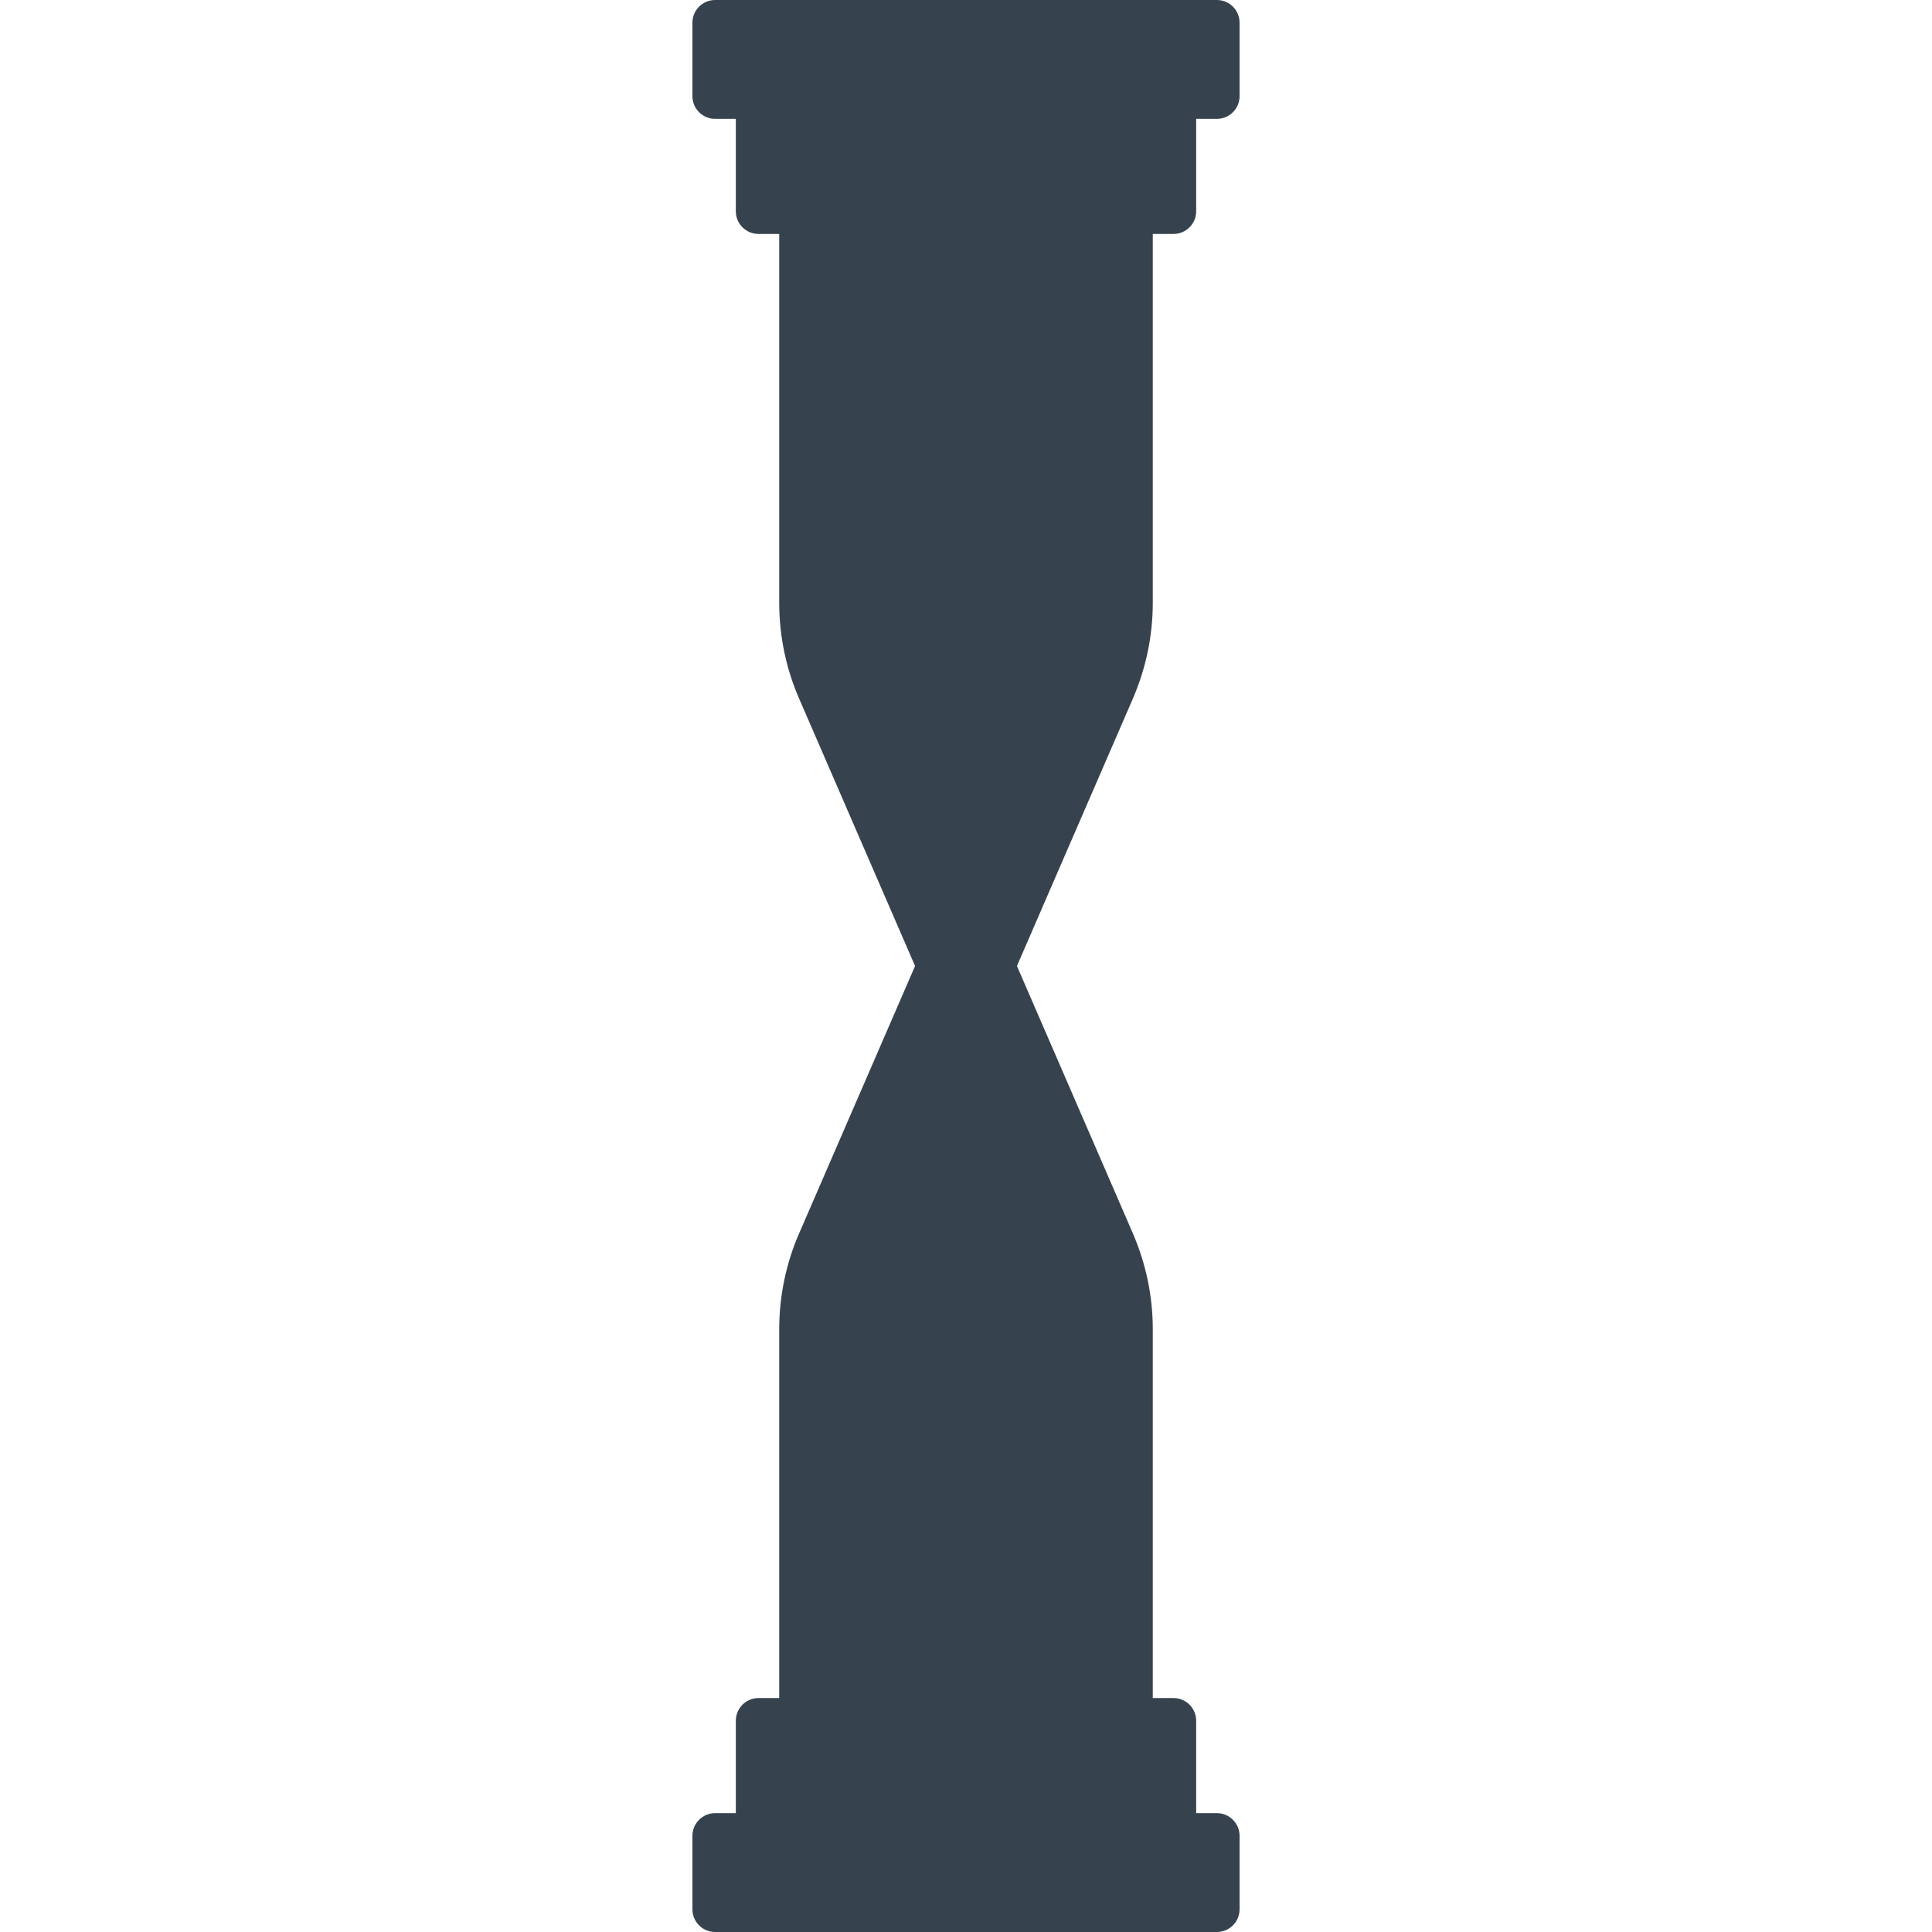 <svg version="1.1" xmlns="http://www.w3.org/2000/svg" x="0" y="0" viewBox="0 0 512 512" xml:space="preserve"><path d="M305.5 159.7V62h5.5c3.3 0 6-2.7 6-6V31.5h5.5c3.3 0 6-2.7 6-6V6c0-3.3-2.7-6-6-6h-133c-3.3 0-6 2.7-6 6v19.5c0 3.3 2.7 6 6 6h5.5V56c0 3.3 2.7 6 6 6h5.5v97.7c0 8.8 1.8 17.5 5.3 25.5l30.7 70.8-30.7 70.8c-3.5 8-5.3 16.7-5.3 25.5V450H201c-3.3 0-6 2.7-6 6v24.5h-5.5c-3.3 0-6 2.7-6 6V506c0 3.3 2.7 6 6 6h133c3.3 0 6-2.7 6-6v-19.5c0-3.3-2.7-6-6-6H317V456c0-3.3-2.7-6-6-6h-5.5v-97.7c0-8.8-1.8-17.4-5.3-25.5L269.5 256l30.7-70.8c3.5-8.1 5.3-16.7 5.3-25.5z" fill="#36434f"/></svg>